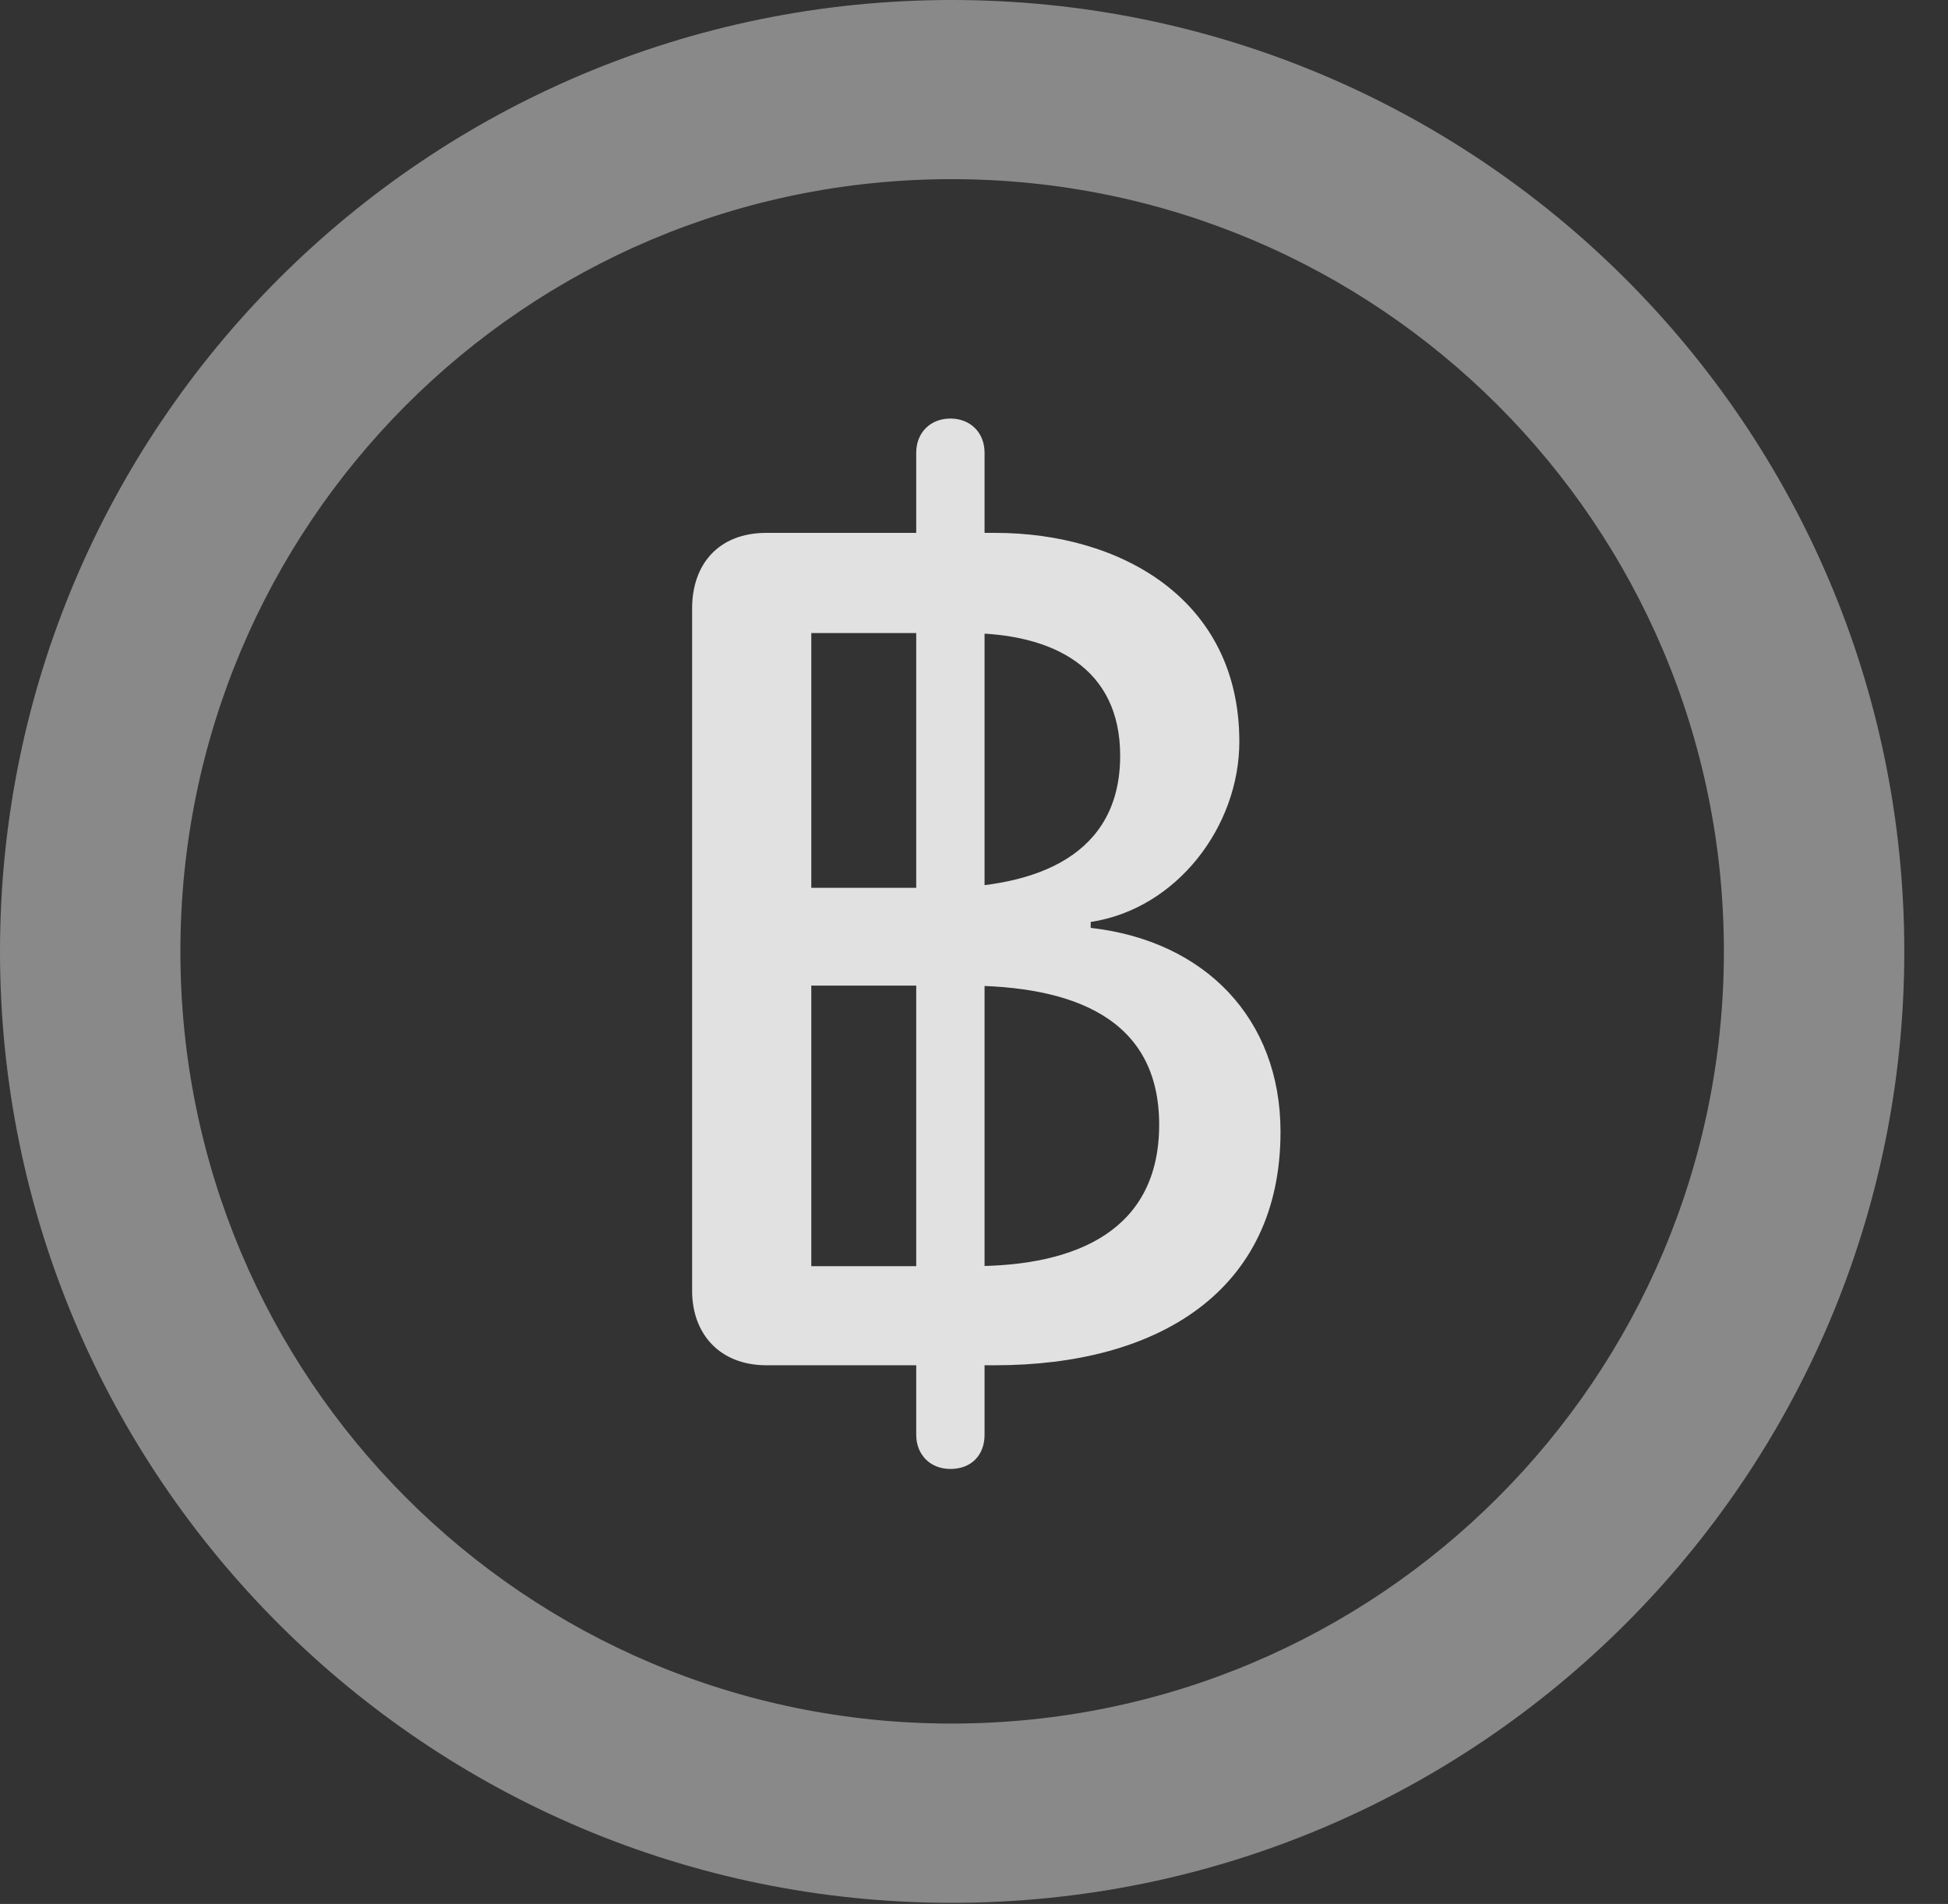 <?xml version="1.0" encoding="UTF-8"?>
<!--Generator: Apple Native CoreSVG 341-->
<!DOCTYPE svg
PUBLIC "-//W3C//DTD SVG 1.1//EN"
       "http://www.w3.org/Graphics/SVG/1.1/DTD/svg11.dtd">
<svg version="1.1" xmlns="http://www.w3.org/2000/svg" xmlns:xlink="http://www.w3.org/1999/xlink" viewBox="0 0 16.133 15.771">
 <rect x="0" y="0" width="16.133" height="15.771" fill="#333333" stroke="none"/>
 <g>
  <rect height="15.771" opacity="0" width="16.133" x="0" y="0"/>
  <path d="M7.881 15.762C12.236 15.762 15.771 12.236 15.771 7.881C15.771 3.525 12.236 0 7.881 0C3.535 0 0 3.525 0 7.881C0 12.236 3.535 15.762 7.881 15.762ZM7.881 14.277C4.346 14.277 1.494 11.416 1.494 7.881C1.494 4.346 4.346 1.484 7.881 1.484C11.416 1.484 14.277 4.346 14.277 7.881C14.277 11.416 11.416 14.277 7.881 14.277Z" fill="white" fill-opacity="0.425"/>
  <path d="M6.348 11.309L8.242 11.309C9.58 11.309 10.605 10.703 10.605 9.375C10.605 8.438 9.98 7.793 9.033 7.686L9.033 7.637C9.746 7.529 10.264 6.846 10.264 6.143C10.264 4.961 9.277 4.414 8.242 4.414L6.348 4.414C5.947 4.414 5.732 4.678 5.732 5.039L5.732 10.693C5.732 11.045 5.957 11.309 6.348 11.309ZM6.719 7.354L6.719 5.244L7.998 5.244C8.73 5.244 9.277 5.537 9.277 6.26C9.277 7.08 8.594 7.354 7.773 7.354ZM6.719 10.488L6.719 8.164L7.988 8.164C8.877 8.164 9.6 8.428 9.6 9.316C9.6 10.185 8.926 10.488 8.057 10.488ZM7.871 12.168C8.047 12.168 8.154 12.051 8.154 11.885L8.154 3.75C8.154 3.584 8.037 3.467 7.871 3.467C7.705 3.467 7.588 3.584 7.588 3.75L7.588 11.885C7.588 12.051 7.705 12.168 7.871 12.168Z" fill="white" fill-opacity="0.85"/>
 </g>
</svg>
